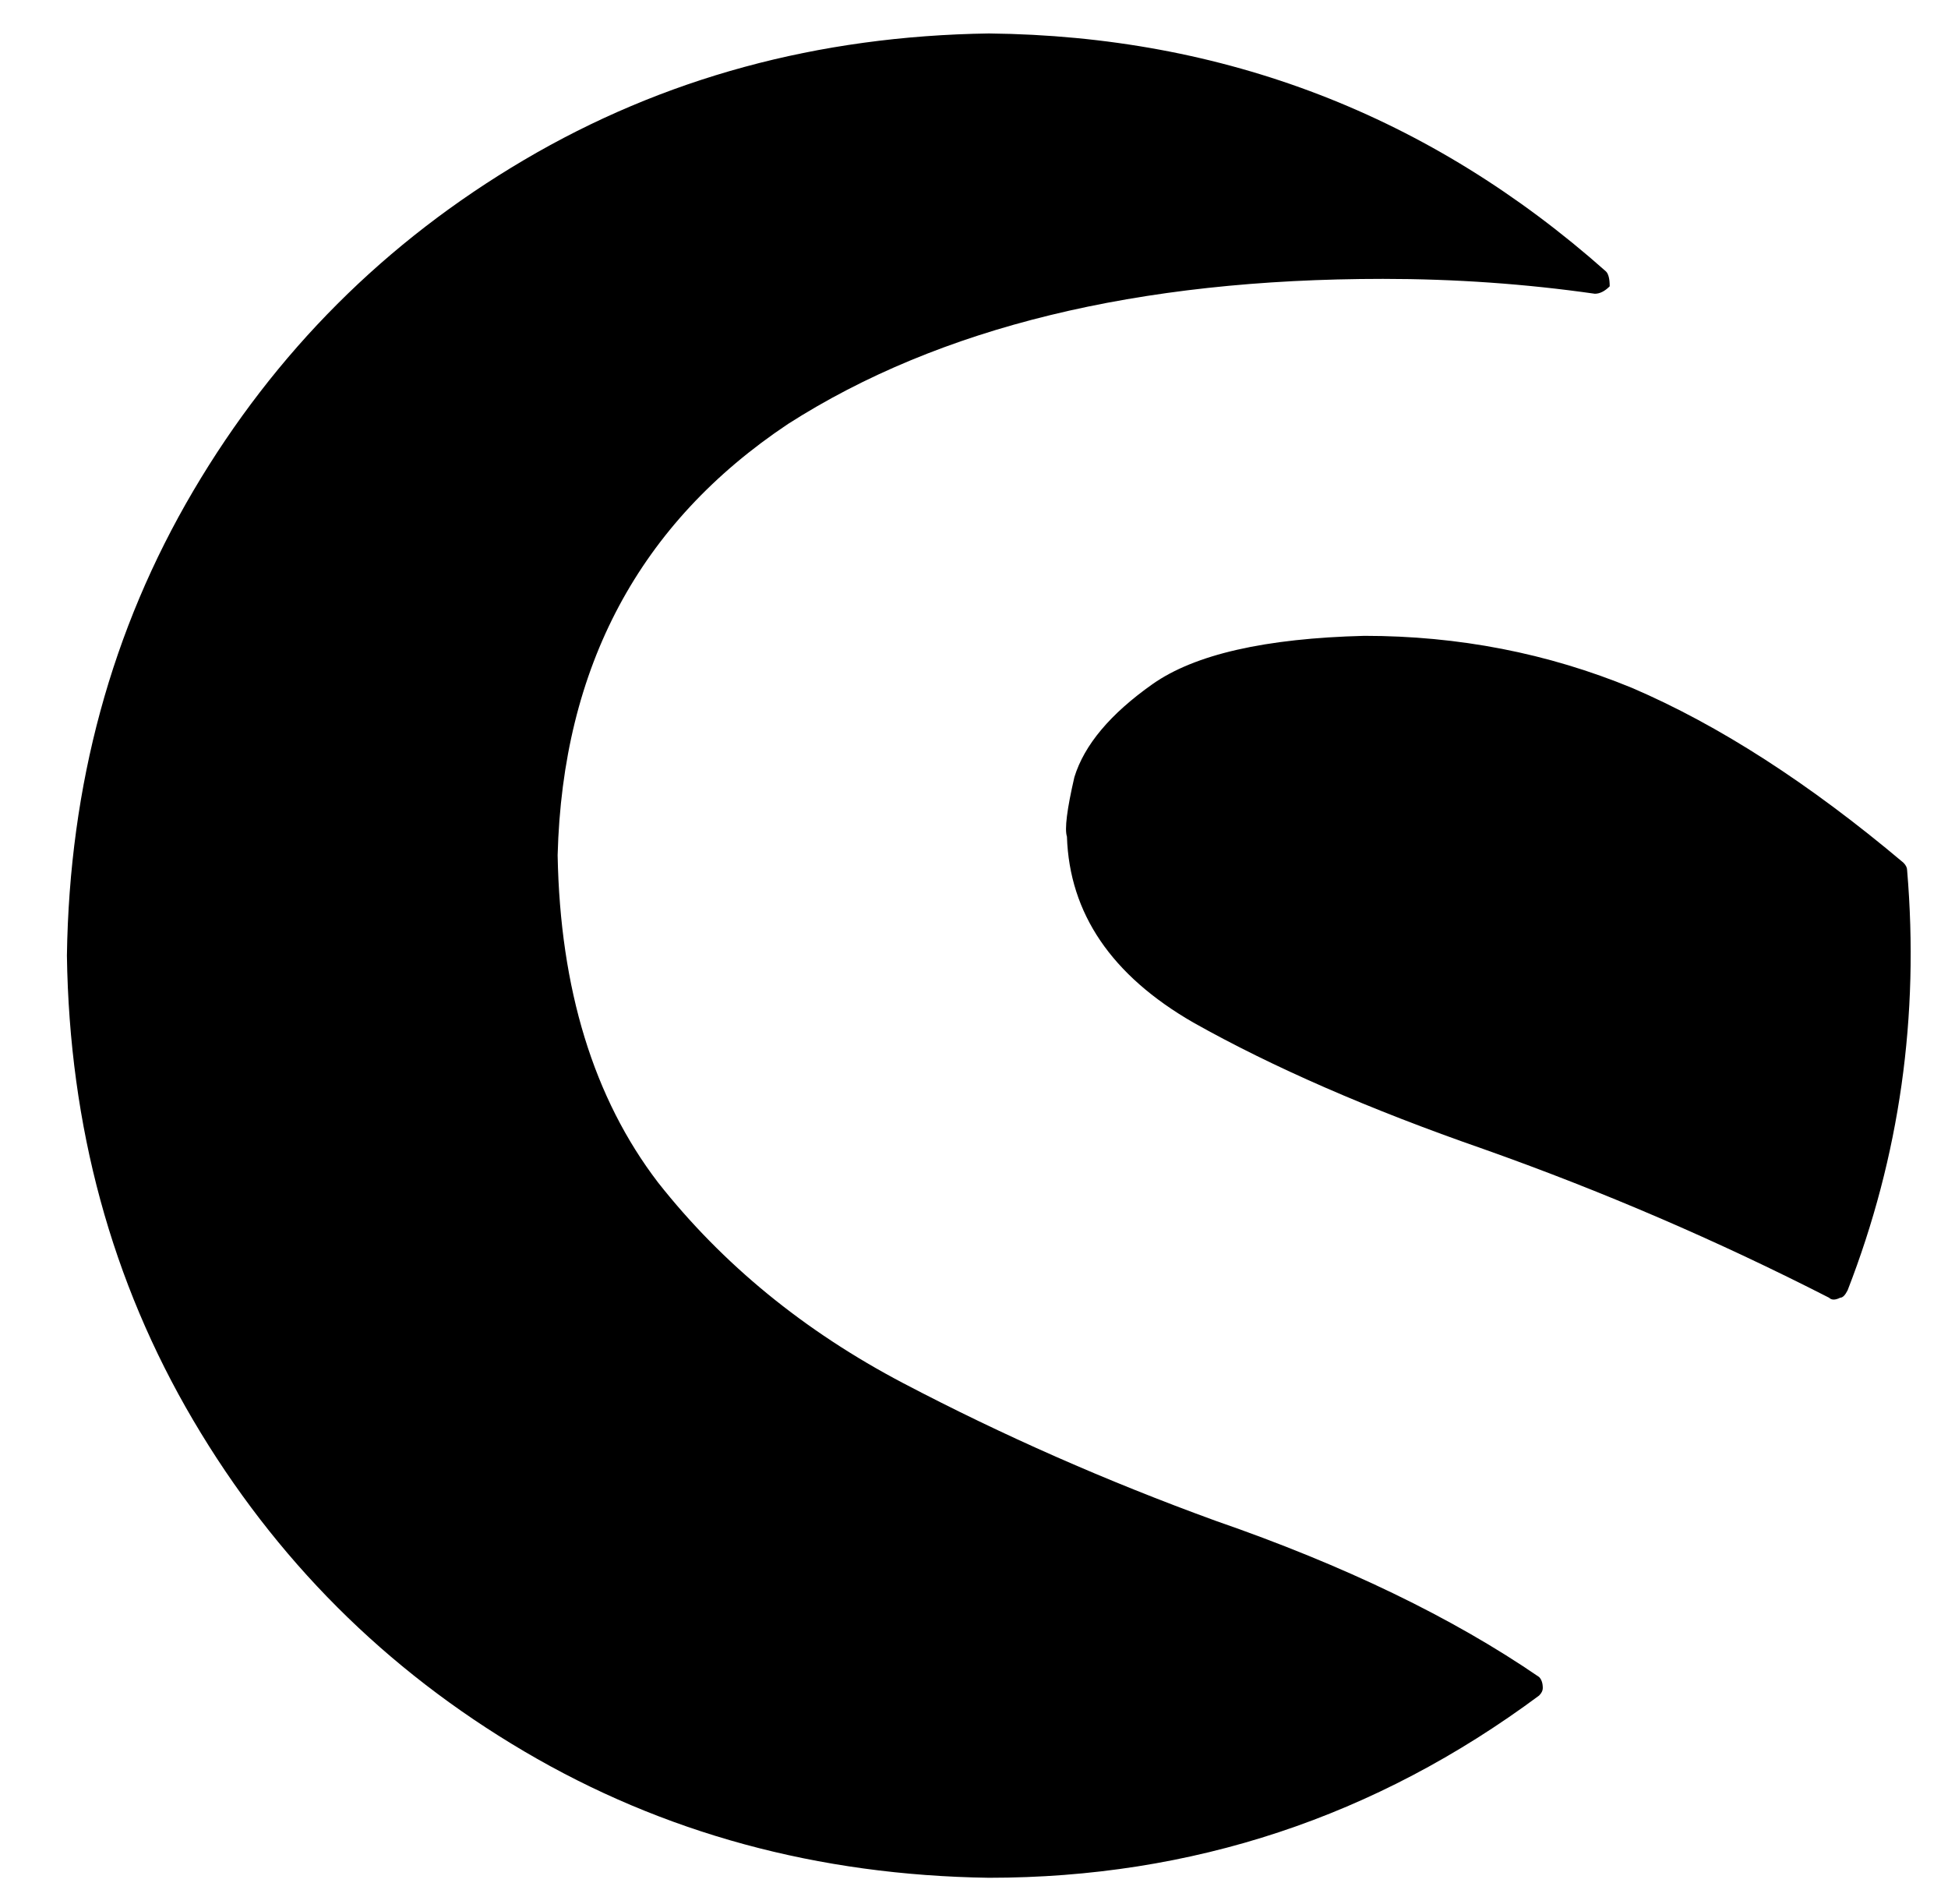 <?xml version="1.0" standalone="no"?>
<!DOCTYPE svg PUBLIC "-//W3C//DTD SVG 1.1//EN" "http://www.w3.org/Graphics/SVG/1.1/DTD/svg11.dtd" >
<svg xmlns="http://www.w3.org/2000/svg" xmlns:xlink="http://www.w3.org/1999/xlink" version="1.1" viewBox="-10 -40 524 512">
   <path fill="currentColor"
d="M404 416q-66 49 -148 49q-69 -1 -125 -34t-89 -89t-34 -125q1 -69 34 -125t89 -89t125 -34q95 1 166 64q1 1 1 4q-2 2 -4 2q-28 -4 -57 -4q-99 0 -160 39q-60 40 -62 116q1 54 27 88q26 33 66 54t84 37q52 18 87 42q1 1 1 3q0 1 -1 2v0zM503 194q0 -1 -1 -2
q-38 -32 -73 -47q-34 -14 -72 -14q-40 1 -57 13t-21 25q-3 13 -2 16v0q1 31 34 50q32 18 78 34v0v0q48 17 93 40q1 1 3 0q1 0 2 -2q21 -54 16 -113v0z" />
</svg>
